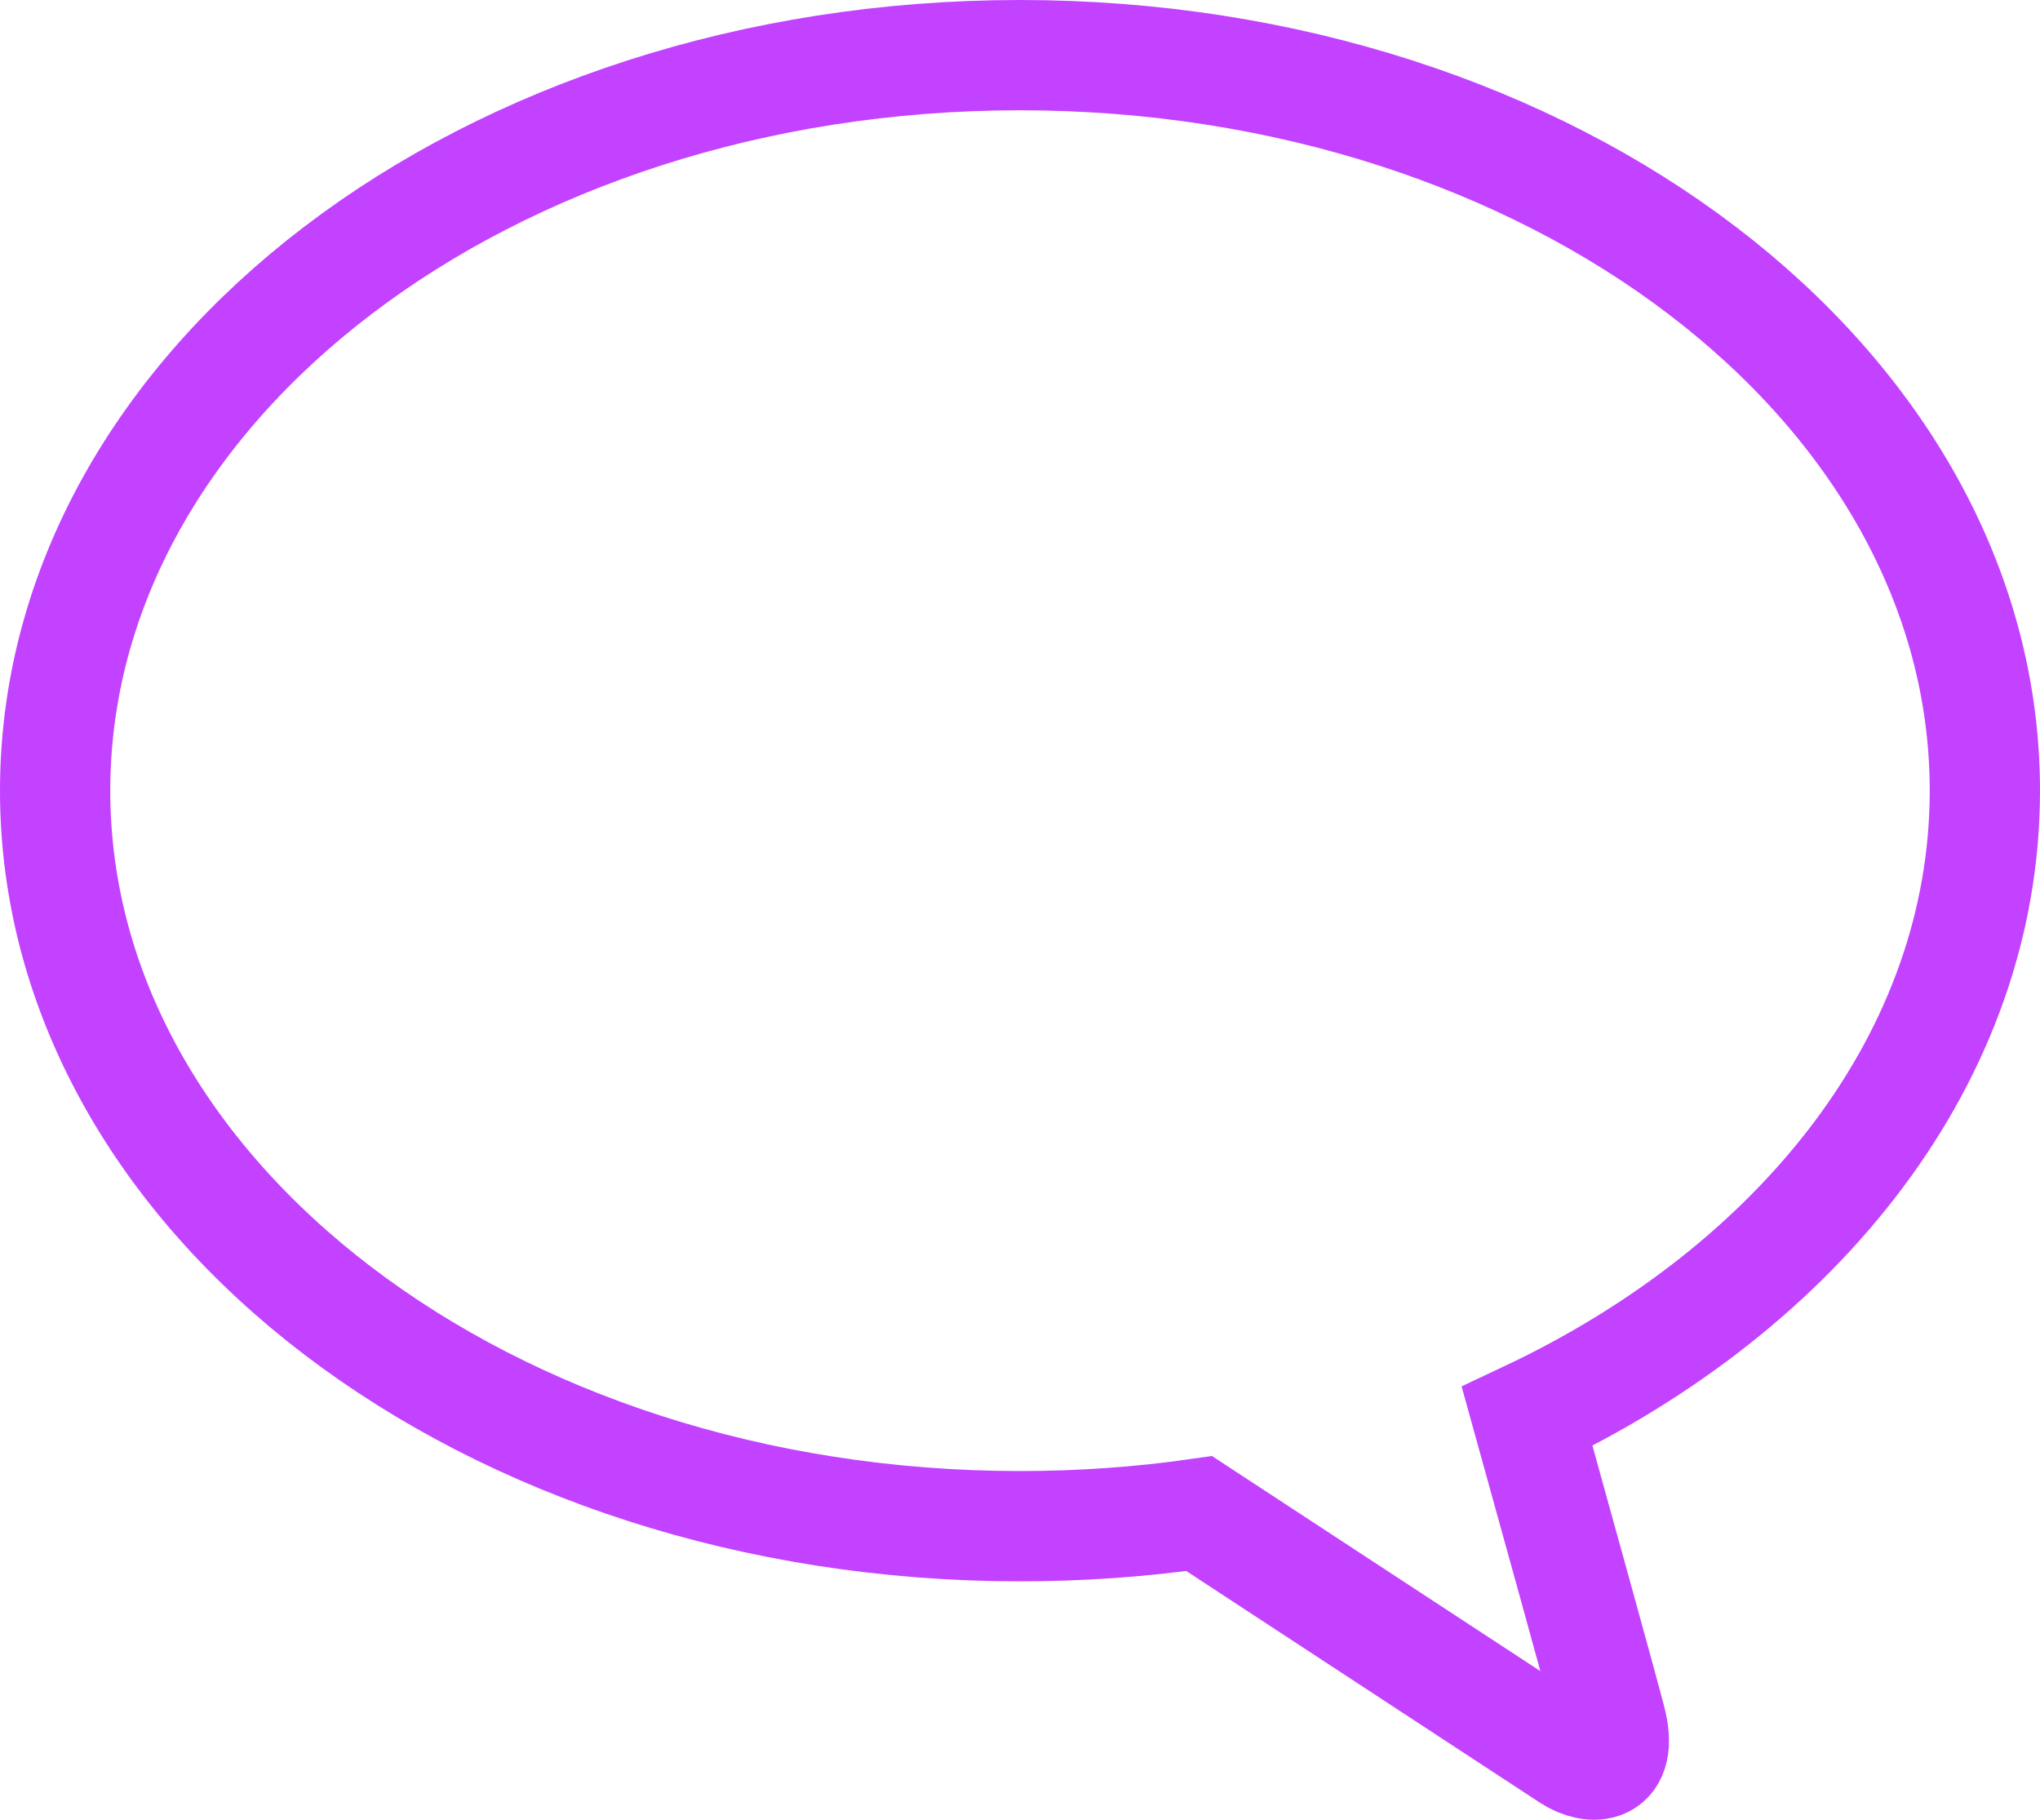 <svg width="37" height="33" viewBox="0 0 37 33" fill="none" xmlns="http://www.w3.org/2000/svg">
<path d="M18.498 1C28.166 1 36 6.97 36 14.338C36 19.132 32.681 23.337 27.698 25.686C28.063 27.003 29.024 30.459 29.216 31.198C29.453 32.114 28.868 32.104 28.485 31.858C28.184 31.663 23.69 28.716 21.75 27.447C20.697 27.598 19.612 27.676 18.502 27.676C8.838 27.676 1 21.706 1 14.338C1 6.97 8.834 1 18.498 1Z" stroke="#C242FF" stroke-width="2"/>
</svg>
